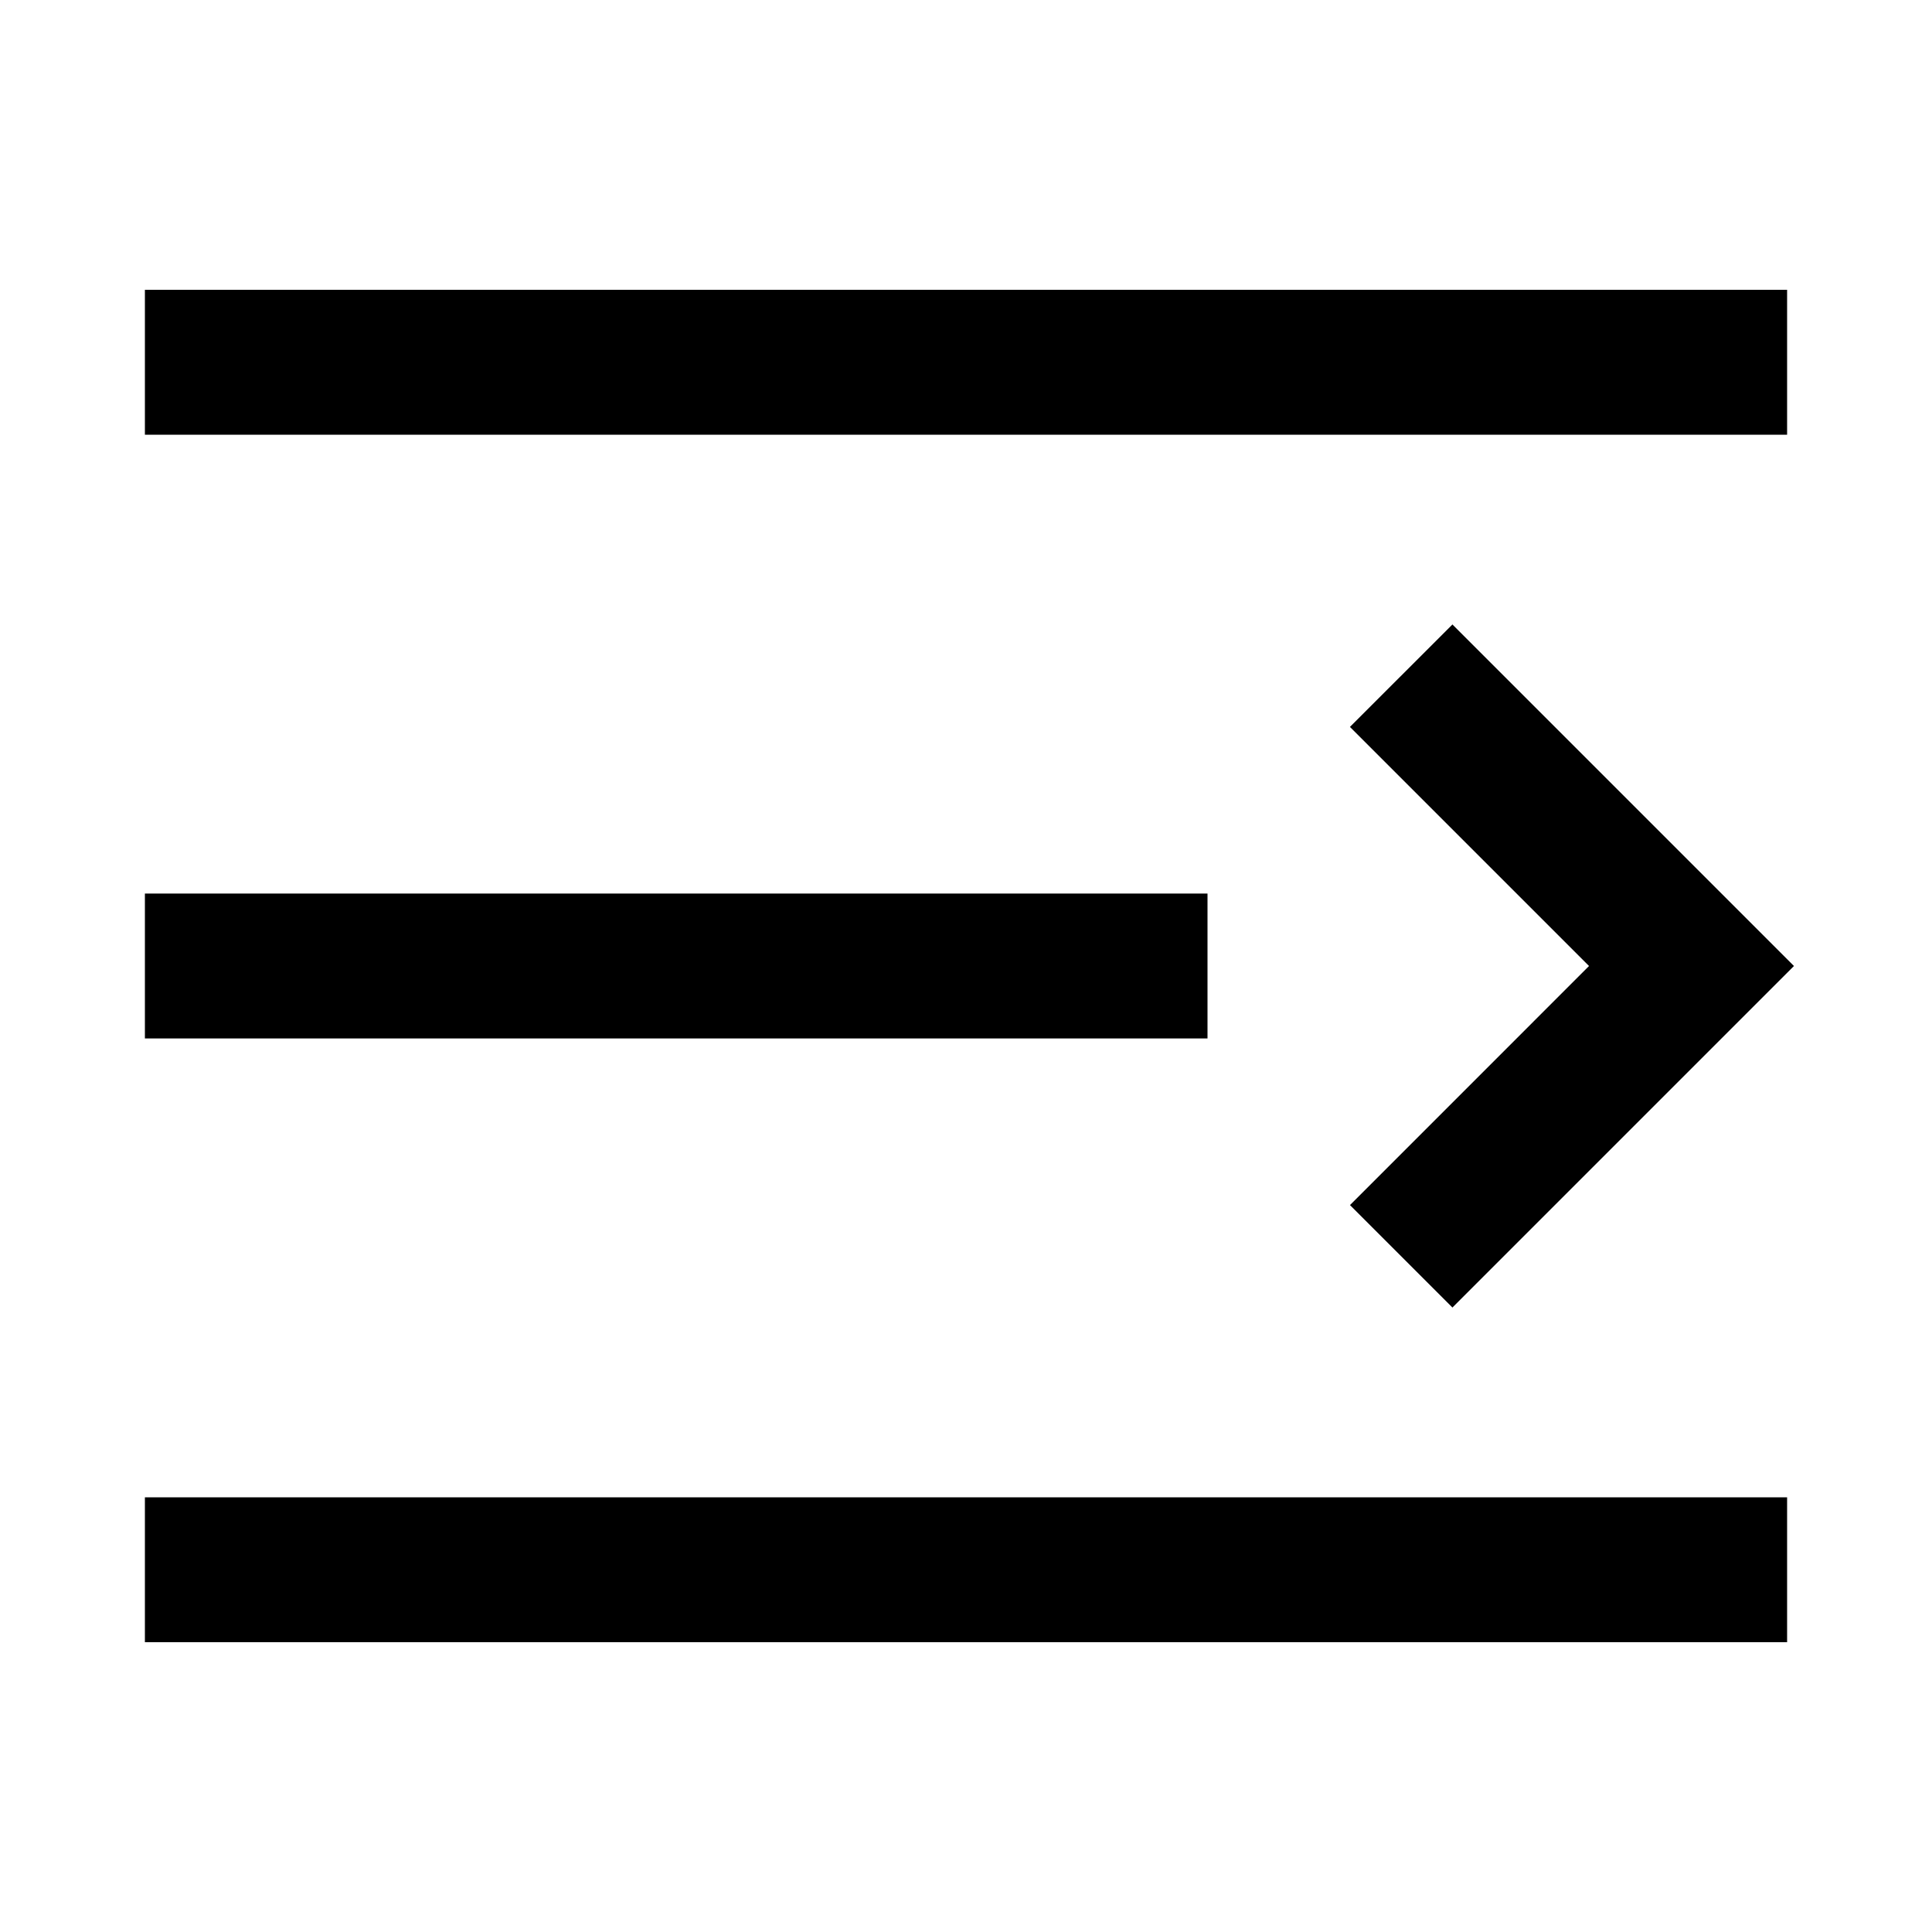 <?xml version="1.0" standalone="no"?><!DOCTYPE svg PUBLIC "-//W3C//DTD SVG 1.1//EN" "http://www.w3.org/Graphics/SVG/1.1/DTD/svg11.dtd"><svg class="icon" width="16px" height="16.00px" viewBox="0 0 1024 1024" version="1.1" xmlns="http://www.w3.org/2000/svg"><path d="M76.8 153.6h870.4v76.8H76.8z m0 320h563.2v76.8H76.8zM950.835 512l-54.298 54.298-126.72 126.72-54.298-54.298L842.214 512l-126.72-126.72 54.323-54.298L950.835 512zM76.8 793.6h870.4v76.8H76.8z" /></svg>